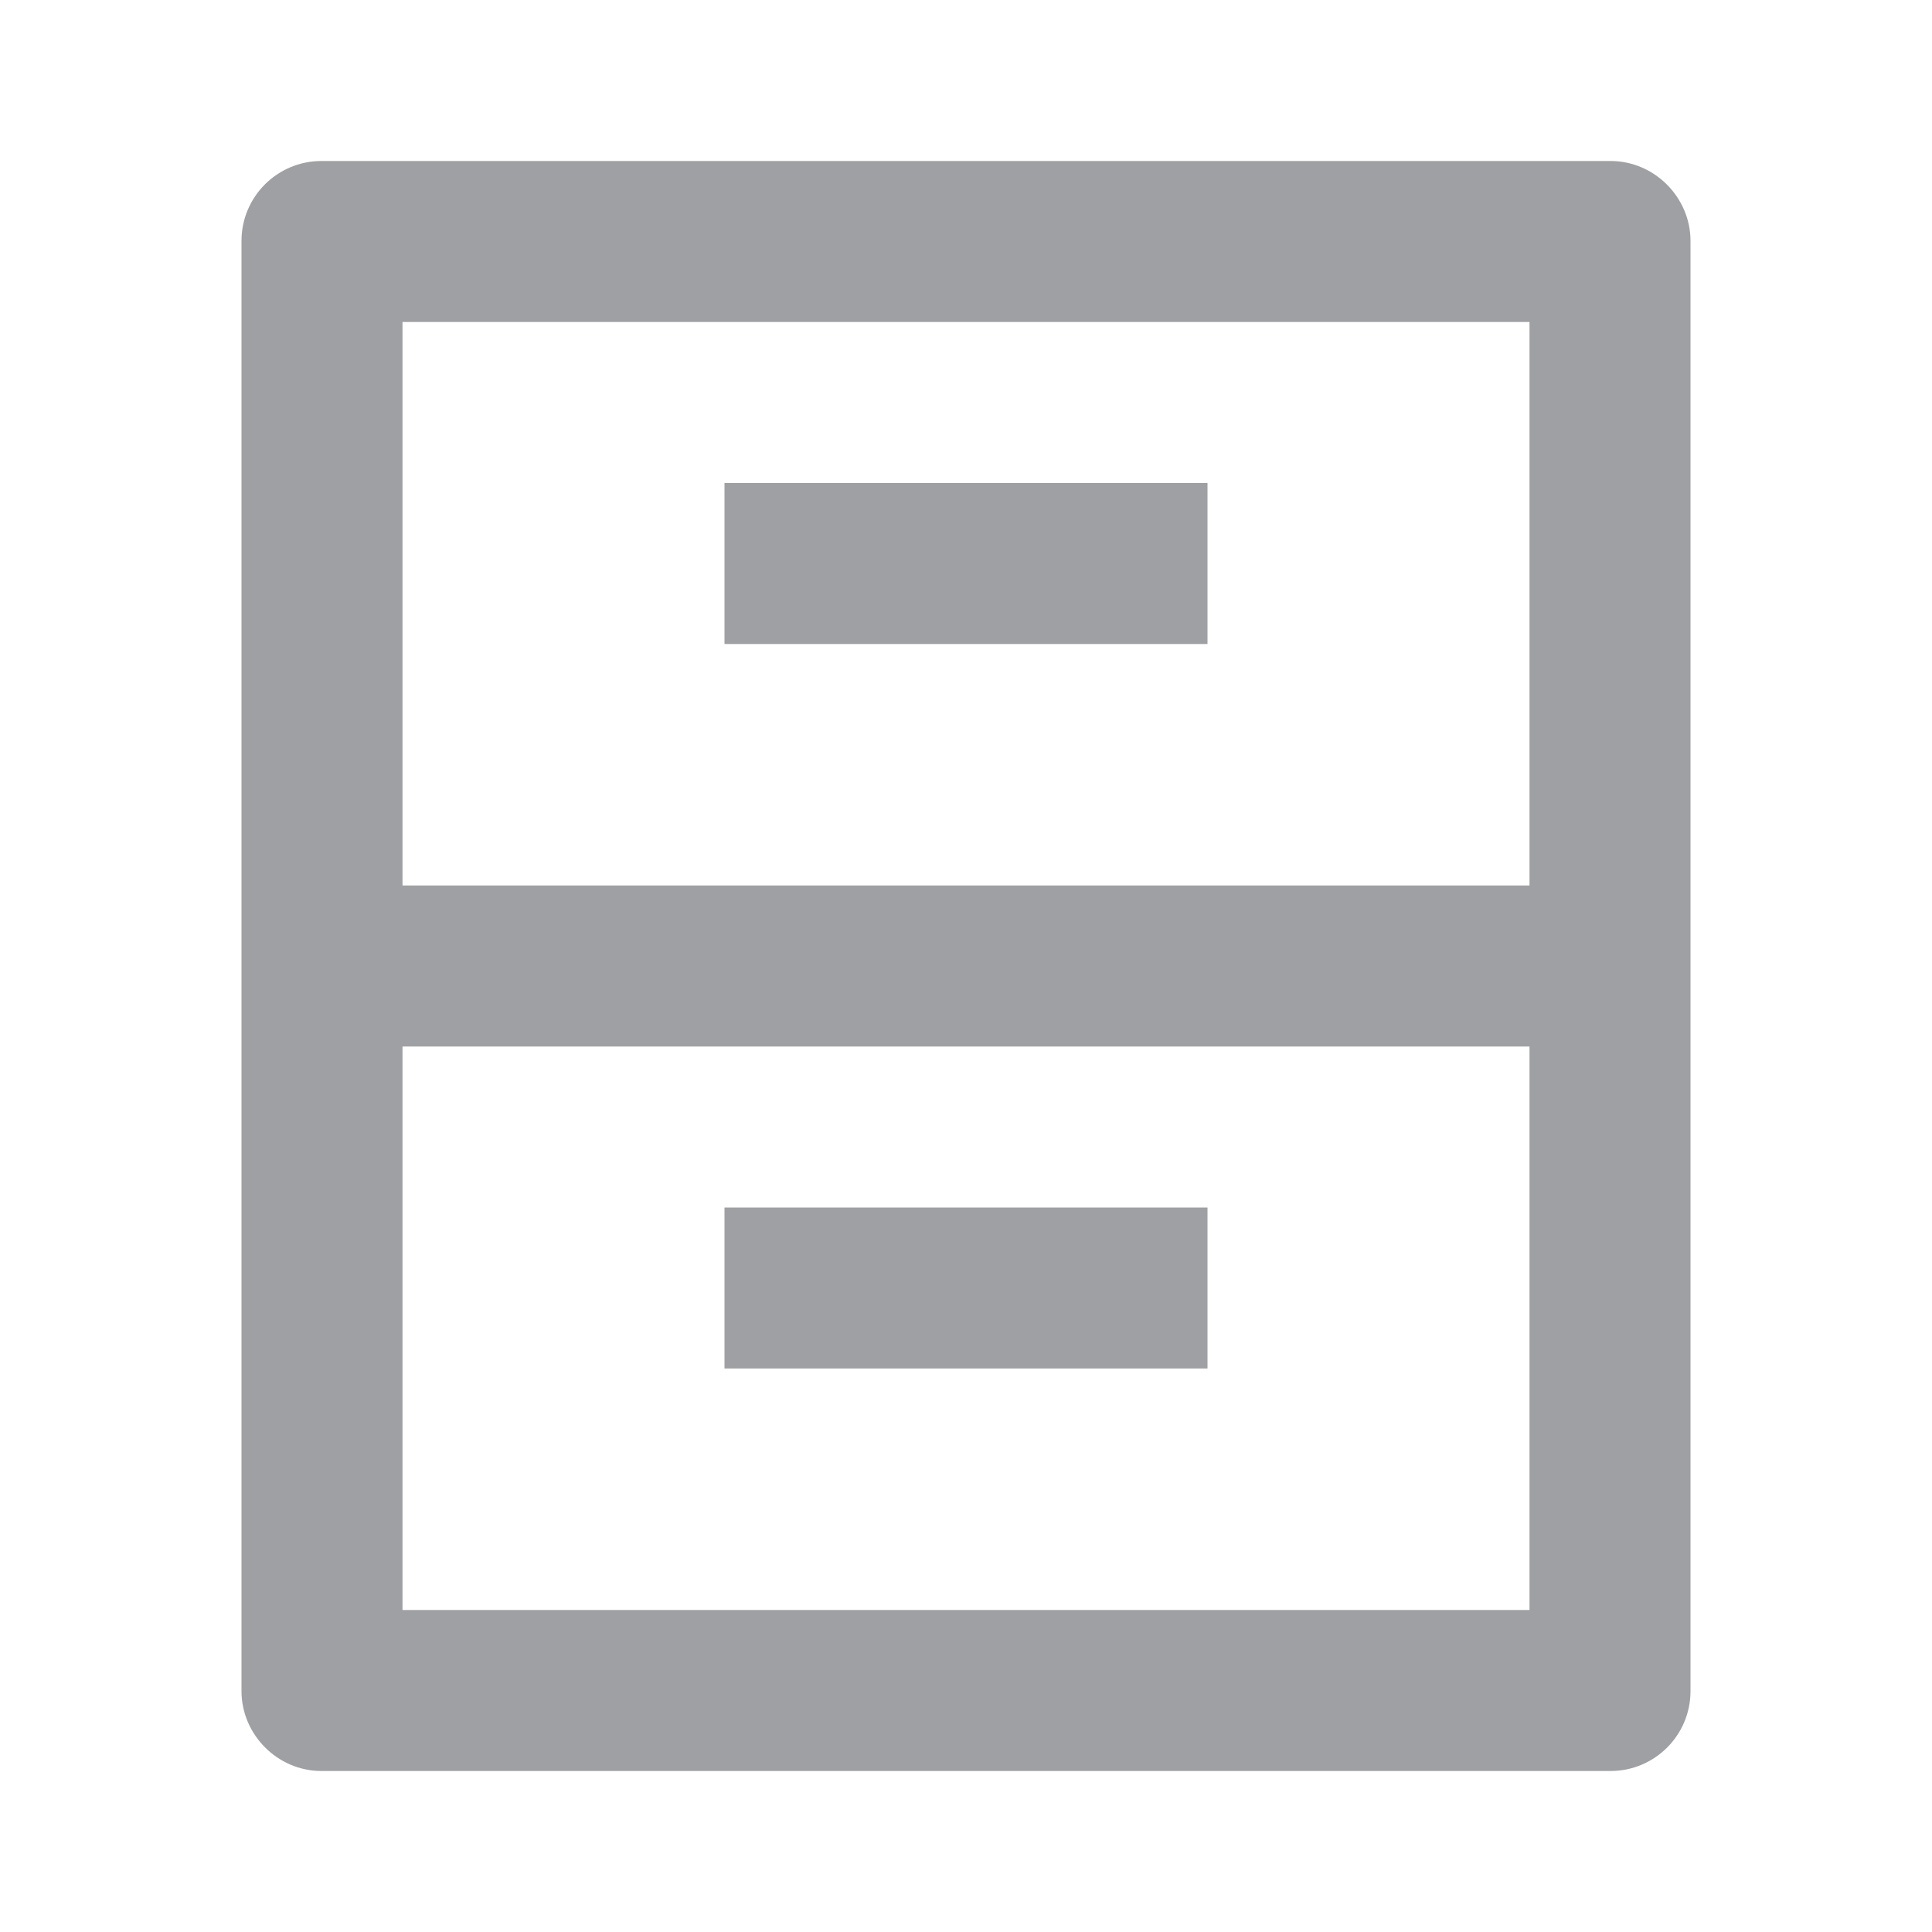 <svg xmlns="http://www.w3.org/2000/svg" viewBox="0 0 24 24" width="64" height="64" fill="rgba(159,160,164,1)"><path d="M3 2.992C3 2.444 3.445 2 3.993 2H20.007C20.555 2 21 2.455 21 2.992V21.008C21 21.556 20.555 22 20.007 22H3.993C3.445 22 3 21.545 3 21.008V2.992ZM19 11V4H5V11H19ZM19 13H5V20H19V13ZM9 6H15V8H9V6ZM9 15H15V17H9V15Z"></path></svg>